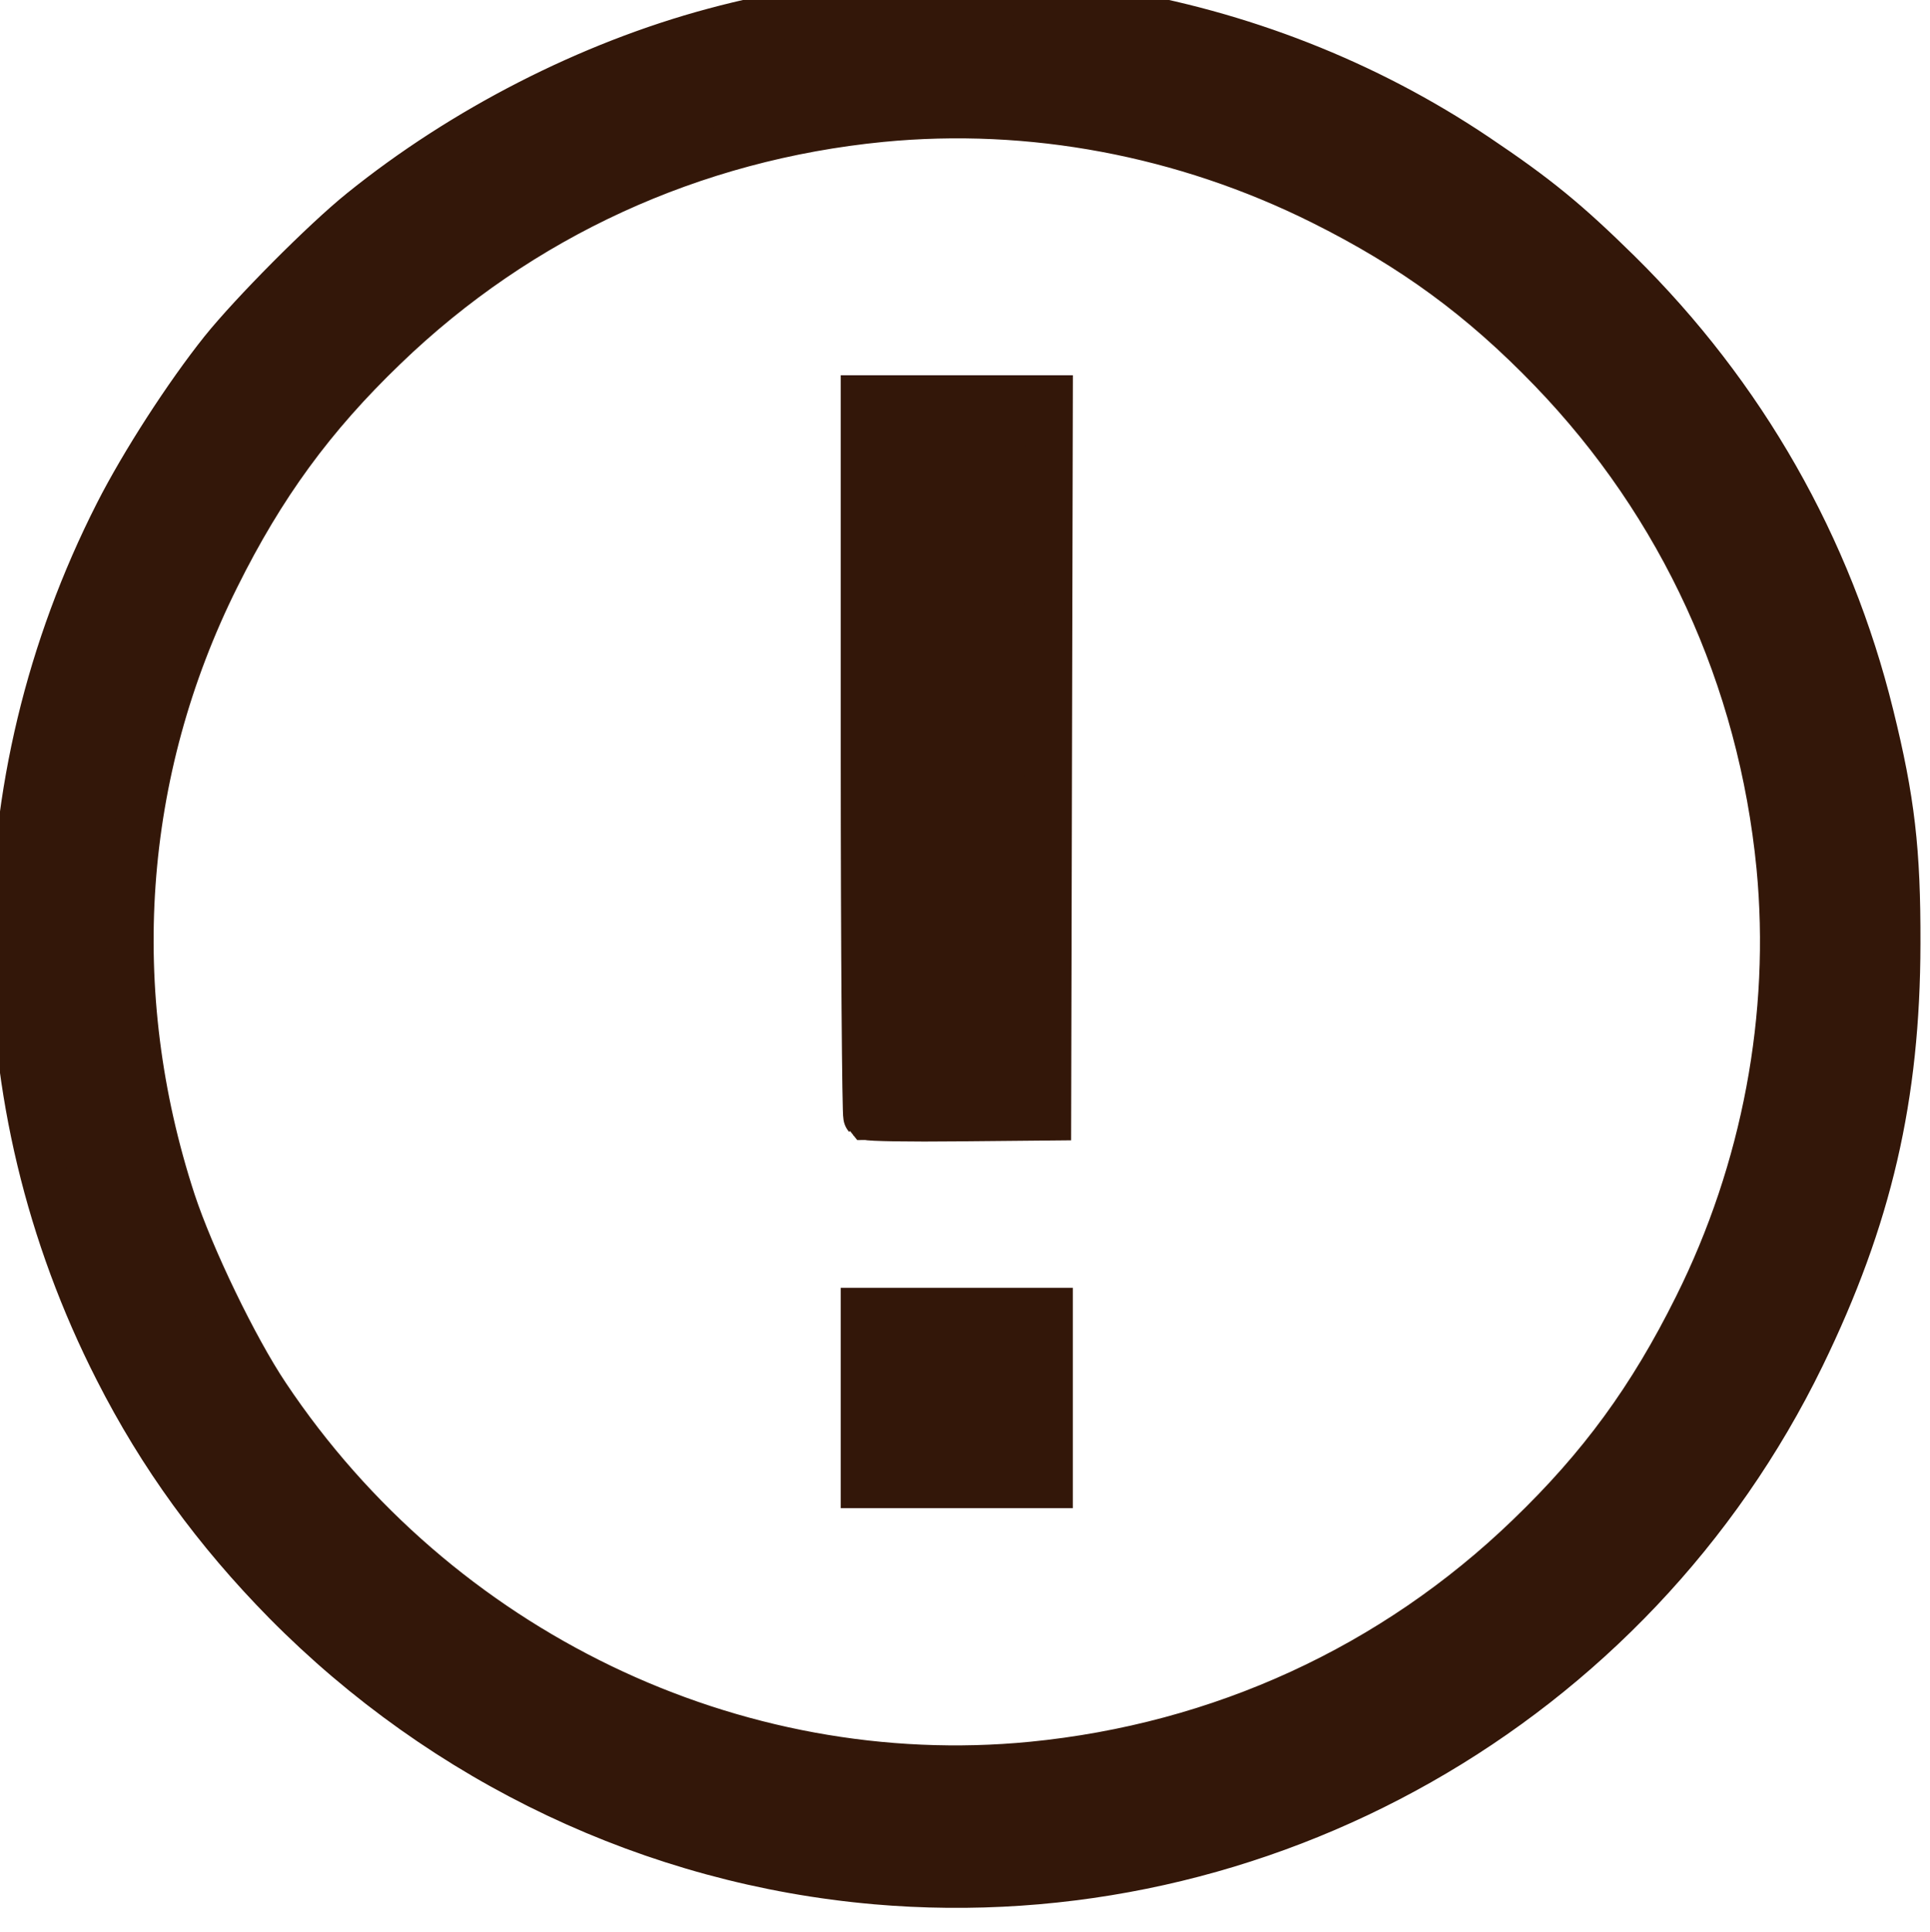 <?xml version="1.0" encoding="UTF-8" standalone="no"?>
<!-- Created with Inkscape (http://www.inkscape.org/) -->

<svg
   xmlns:dc="http://purl.org/dc/elements/1.1/"
   xmlns:cc="http://creativecommons.org/ns#"
   xmlns:rdf="http://www.w3.org/1999/02/22-rdf-syntax-ns#"
   xmlns:svg="http://www.w3.org/2000/svg"
   xmlns="http://www.w3.org/2000/svg"
   xmlns:sodipodi="http://sodipodi.sourceforge.net/DTD/sodipodi-0.dtd"
   xmlns:inkscape="http://www.inkscape.org/namespaces/inkscape"
   width="14.823mm"
   height="14.837mm"
   viewBox="0 0 14.823 14.837"
   version="1.1"
   id="svg4856"
   inkscape:version="0.92.1 r15371"
   sodipodi:docname="logoInfo.svg">
  <defs
     id="defs4850" />
  <sodipodi:namedview
     id="base"
     pagecolor="#ffffff"
     bordercolor="#666666"
     borderopacity="1.0"
     inkscape:pageopacity="0.0"
     inkscape:pageshadow="2"
     inkscape:zoom="0.7"
     inkscape:cx="359.13777"
     inkscape:cy="235.82091"
     inkscape:document-units="mm"
     inkscape:current-layer="layer1"
     showgrid="false"
     inkscape:window-width="1024"
     inkscape:window-height="739"
     inkscape:window-x="1366"
     inkscape:window-y="0"
     inkscape:window-maximized="1" />
  <g
     inkscape:label="Camada 1"
     inkscape:groupmode="layer"
     id="layer1"
     transform="translate(0,-282.163)">
    <g
       id="g5425"
       transform="matrix(2.15,0,0,2.15,-324.446,-614.766)">
      <path
         id="path9492"
         style="fill:#331709;fill-opacity:1;stroke:#331709;stroke-width:0.169;stroke-miterlimit:4;stroke-dasharray:none;stroke-opacity:1"
         d="m 154.002,421.163 c -0.004,-0.004 -0.009,-0.584 -0.009,-1.286 v -1.276 h 0.33 0.33 l -0.003,1.282 -0.003,1.282 -0.317,0.003 c -0.174,0.002 -0.321,-5.3e-4 -0.327,-0.005 z m -0.009,1.006 v -0.309 h 0.33 0.33 v 0.309 0.309 h -0.33 -0.33 z m 0.599,1.312 c 0.674,-0.066 1.292,-0.349 1.776,-0.816 0.258,-0.248 0.437,-0.493 0.6,-0.821 0.244,-0.489 0.347,-1.041 0.296,-1.573 -0.066,-0.674 -0.349,-1.292 -0.816,-1.776 -0.248,-0.257 -0.493,-0.437 -0.82,-0.6 -0.492,-0.245 -1.041,-0.348 -1.575,-0.296 -0.674,0.066 -1.292,0.349 -1.776,0.816 -0.258,0.248 -0.437,0.493 -0.6,0.821 -0.347,0.696 -0.402,1.483 -0.157,2.232 0.066,0.2 0.222,0.524 0.336,0.694 0.609,0.912 1.669,1.423 2.736,1.319 z m -0.558,0.412 c -0.793,-0.069 -1.54,-0.423 -2.107,-0.997 -0.249,-0.253 -0.445,-0.522 -0.601,-0.829 -0.492,-0.965 -0.491,-2.089 9e-4,-3.056 0.091,-0.179 0.248,-0.422 0.375,-0.581 0.106,-0.132 0.363,-0.391 0.496,-0.498 0.363,-0.293 0.814,-0.524 1.258,-0.643 0.923,-0.249 1.932,-0.083 2.722,0.448 0.216,0.145 0.323,0.233 0.507,0.414 0.445,0.439 0.753,0.979 0.901,1.58 0.075,0.303 0.096,0.483 0.095,0.816 -9e-4,0.546 -0.101,0.978 -0.341,1.471 -0.607,1.246 -1.928,1.995 -3.307,1.875 z"
         inkscape:connector-curvature="0" />
    </g>
  </g>
</svg>
